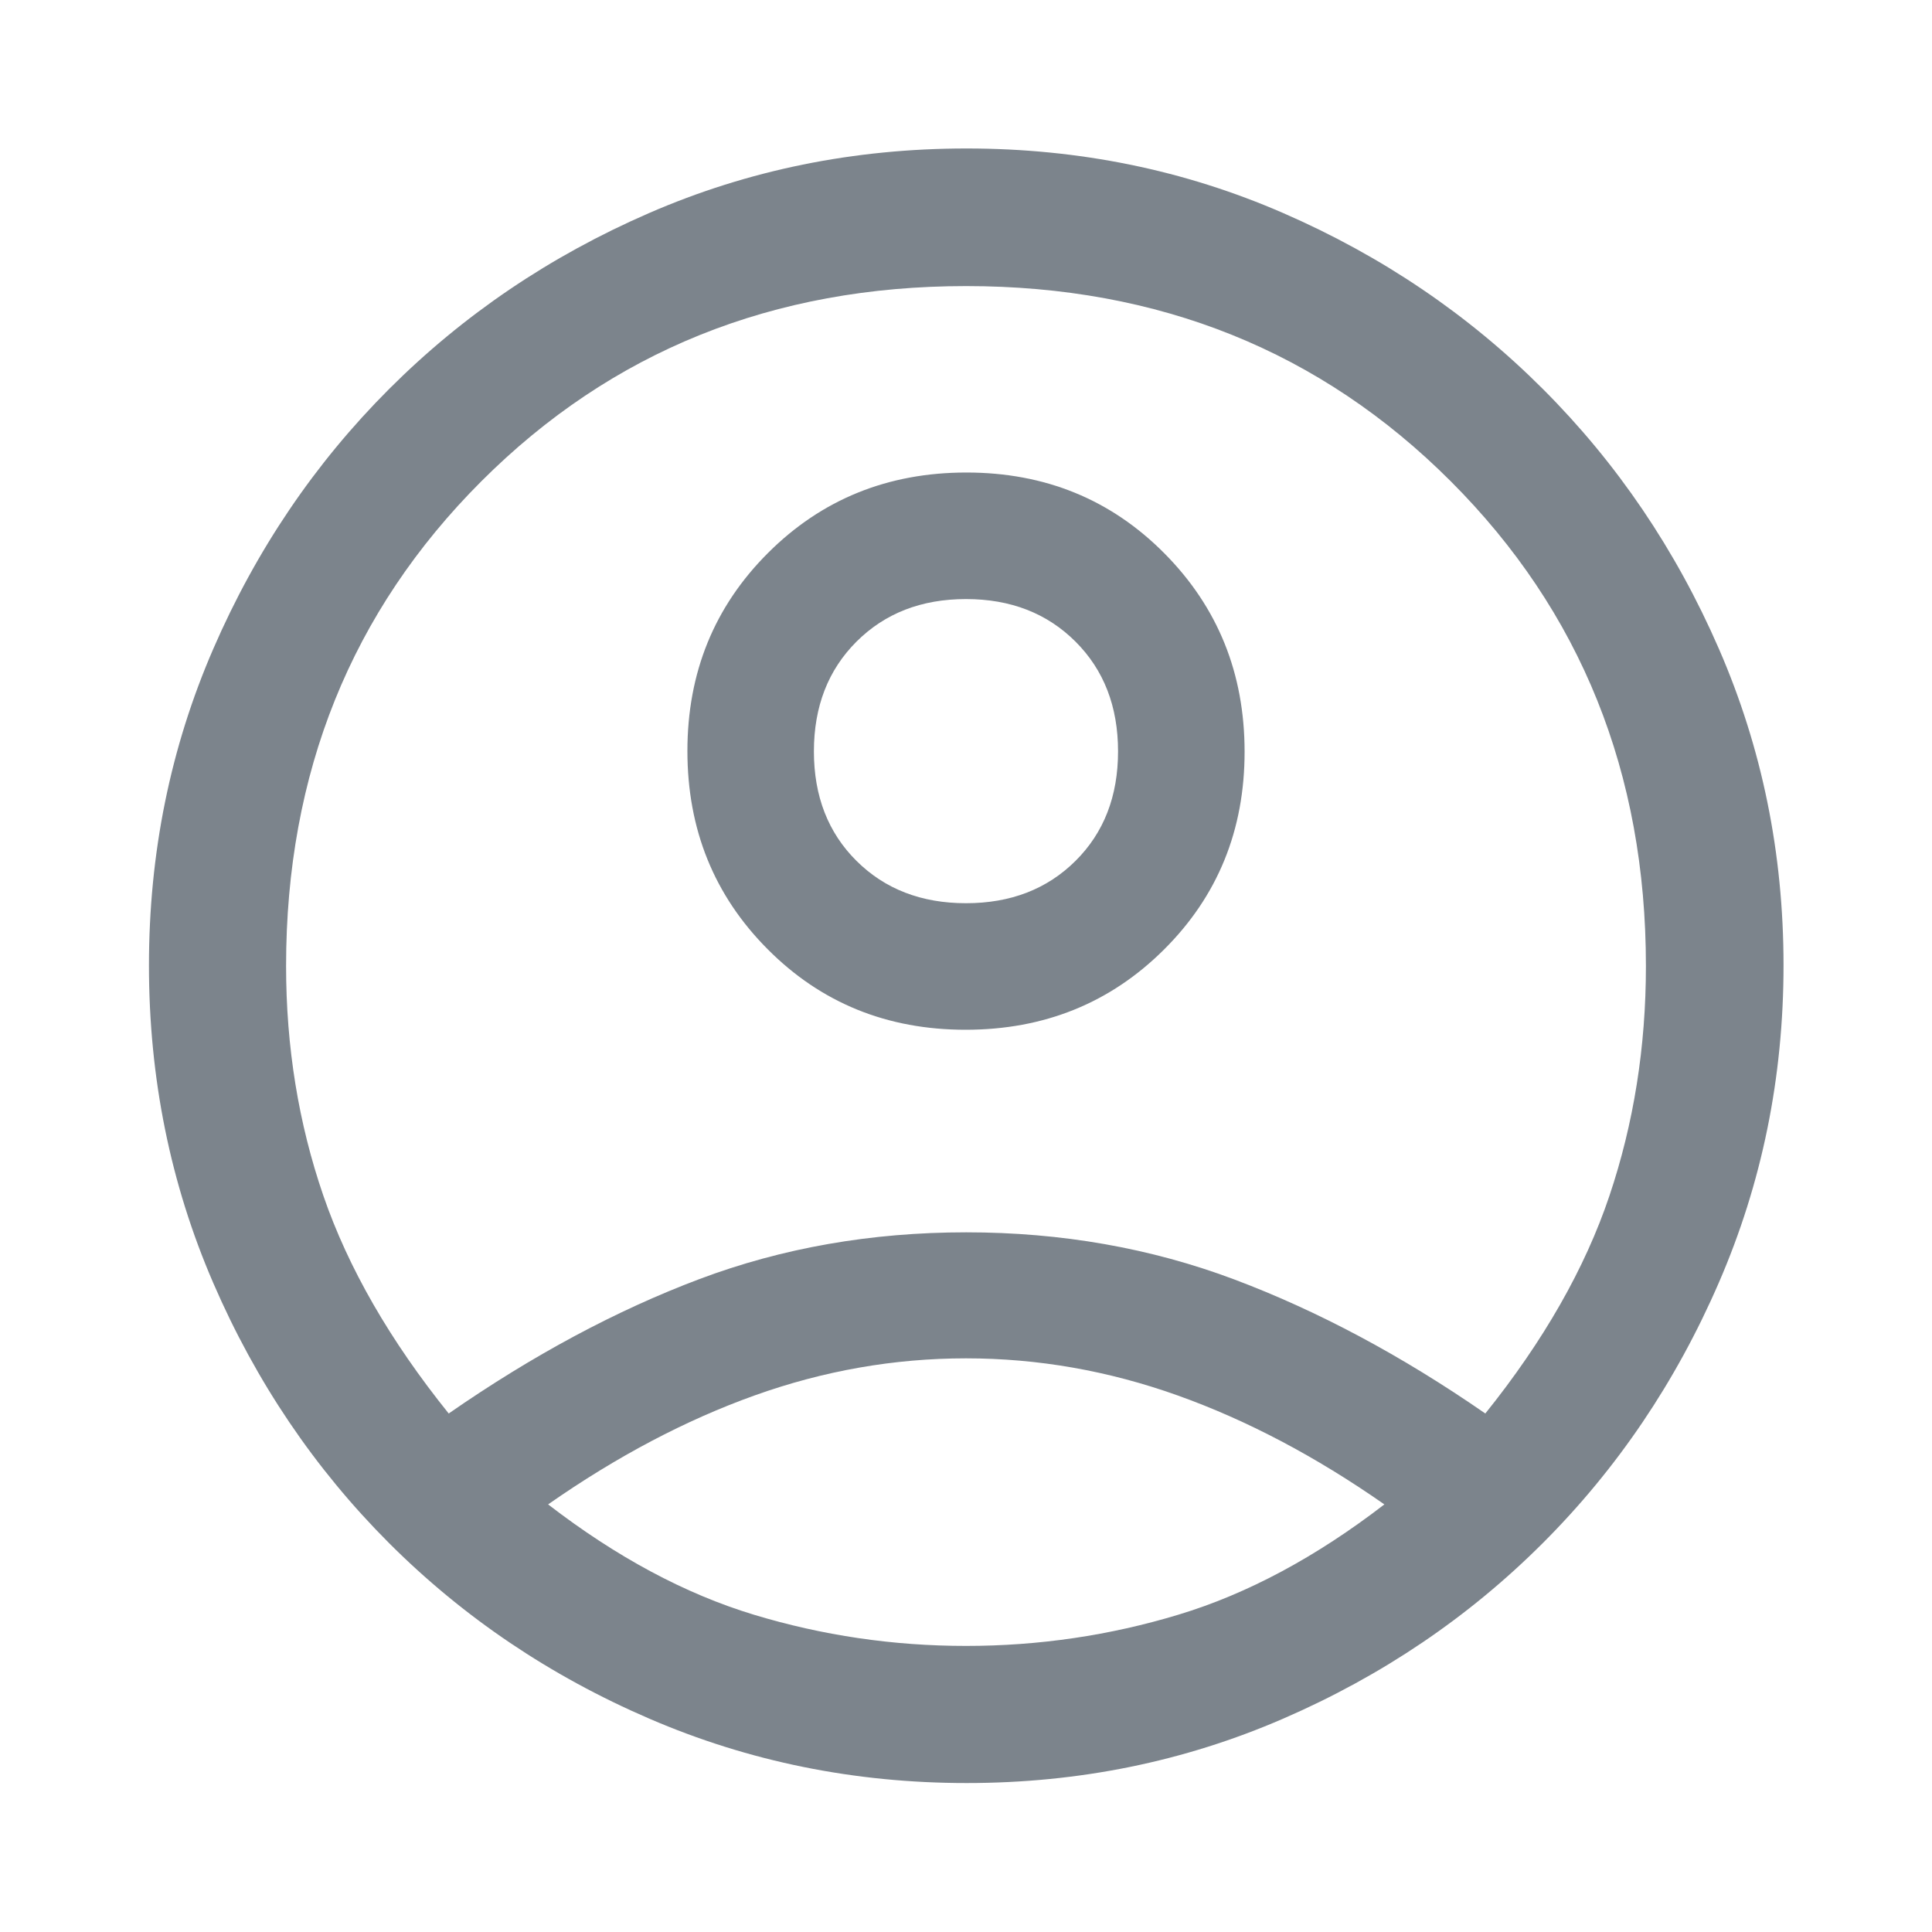 <svg width="40" height="40" viewBox="0 0 40 40" fill="none" xmlns="http://www.w3.org/2000/svg">
<path d="M9.29 29.265C11.033 28.056 12.763 27.129 14.478 26.483C16.194 25.837 18.036 25.514 20.004 25.514C21.973 25.514 23.823 25.839 25.556 26.49C27.289 27.142 29.021 28.067 30.752 29.265C31.961 27.759 32.817 26.257 33.321 24.759C33.825 23.261 34.077 21.675 34.077 20C34.077 16.004 32.73 12.659 30.036 9.964C27.342 7.27 23.997 5.923 20.002 5.923C16.006 5.923 12.661 7.27 9.966 9.964C7.271 12.659 5.923 16.004 5.923 20C5.923 21.674 6.18 23.26 6.695 24.756C7.21 26.252 8.075 27.755 9.29 29.265ZM19.992 21.32C18.365 21.32 16.998 20.764 15.892 19.651C14.785 18.539 14.232 17.171 14.232 15.549C14.232 13.926 14.788 12.56 15.9 11.449C17.011 10.339 18.381 9.783 20.008 9.783C21.635 9.783 23.001 10.341 24.108 11.457C25.215 12.573 25.768 13.942 25.768 15.564C25.768 17.187 25.212 18.552 24.1 19.659C22.988 20.766 21.619 21.32 19.992 21.32ZM20.014 36.916C17.694 36.916 15.505 36.472 13.448 35.585C11.391 34.699 9.593 33.486 8.054 31.947C6.515 30.407 5.302 28.613 4.415 26.562C3.528 24.511 3.084 22.32 3.084 19.988C3.084 17.664 3.528 15.478 4.417 13.431C5.305 11.384 6.518 9.592 8.055 8.055C9.592 6.518 11.386 5.303 13.437 4.412C15.488 3.52 17.68 3.074 20.012 3.074C22.336 3.074 24.522 3.52 26.569 4.412C28.616 5.303 30.408 6.518 31.945 8.055C33.482 9.592 34.697 11.385 35.588 13.433C36.48 15.482 36.926 17.666 36.926 19.986C36.926 22.306 36.48 24.495 35.588 26.553C34.697 28.611 33.482 30.408 31.945 31.945C30.408 33.482 28.615 34.695 26.567 35.583C24.518 36.472 22.334 36.916 20.014 36.916ZM20 34.077C21.508 34.077 22.974 33.861 24.399 33.43C25.825 32.999 27.245 32.238 28.662 31.147C27.239 30.153 25.811 29.401 24.379 28.89C22.946 28.379 21.487 28.123 20 28.123C18.513 28.123 17.055 28.379 15.626 28.89C14.197 29.401 12.771 30.153 11.348 31.147C12.764 32.238 14.184 32.999 15.605 33.43C17.027 33.861 18.492 34.077 20 34.077ZM20 18.7C20.924 18.7 21.679 18.408 22.267 17.824C22.855 17.24 23.148 16.484 23.148 15.557C23.148 14.629 22.855 13.871 22.267 13.284C21.679 12.697 20.924 12.403 20 12.403C19.076 12.403 18.321 12.697 17.733 13.284C17.145 13.871 16.851 14.629 16.851 15.557C16.851 16.484 17.145 17.24 17.733 17.824C18.321 18.408 19.076 18.7 20 18.7Z" fill="#5C6670" fill-opacity="0.8"/>
</svg>
